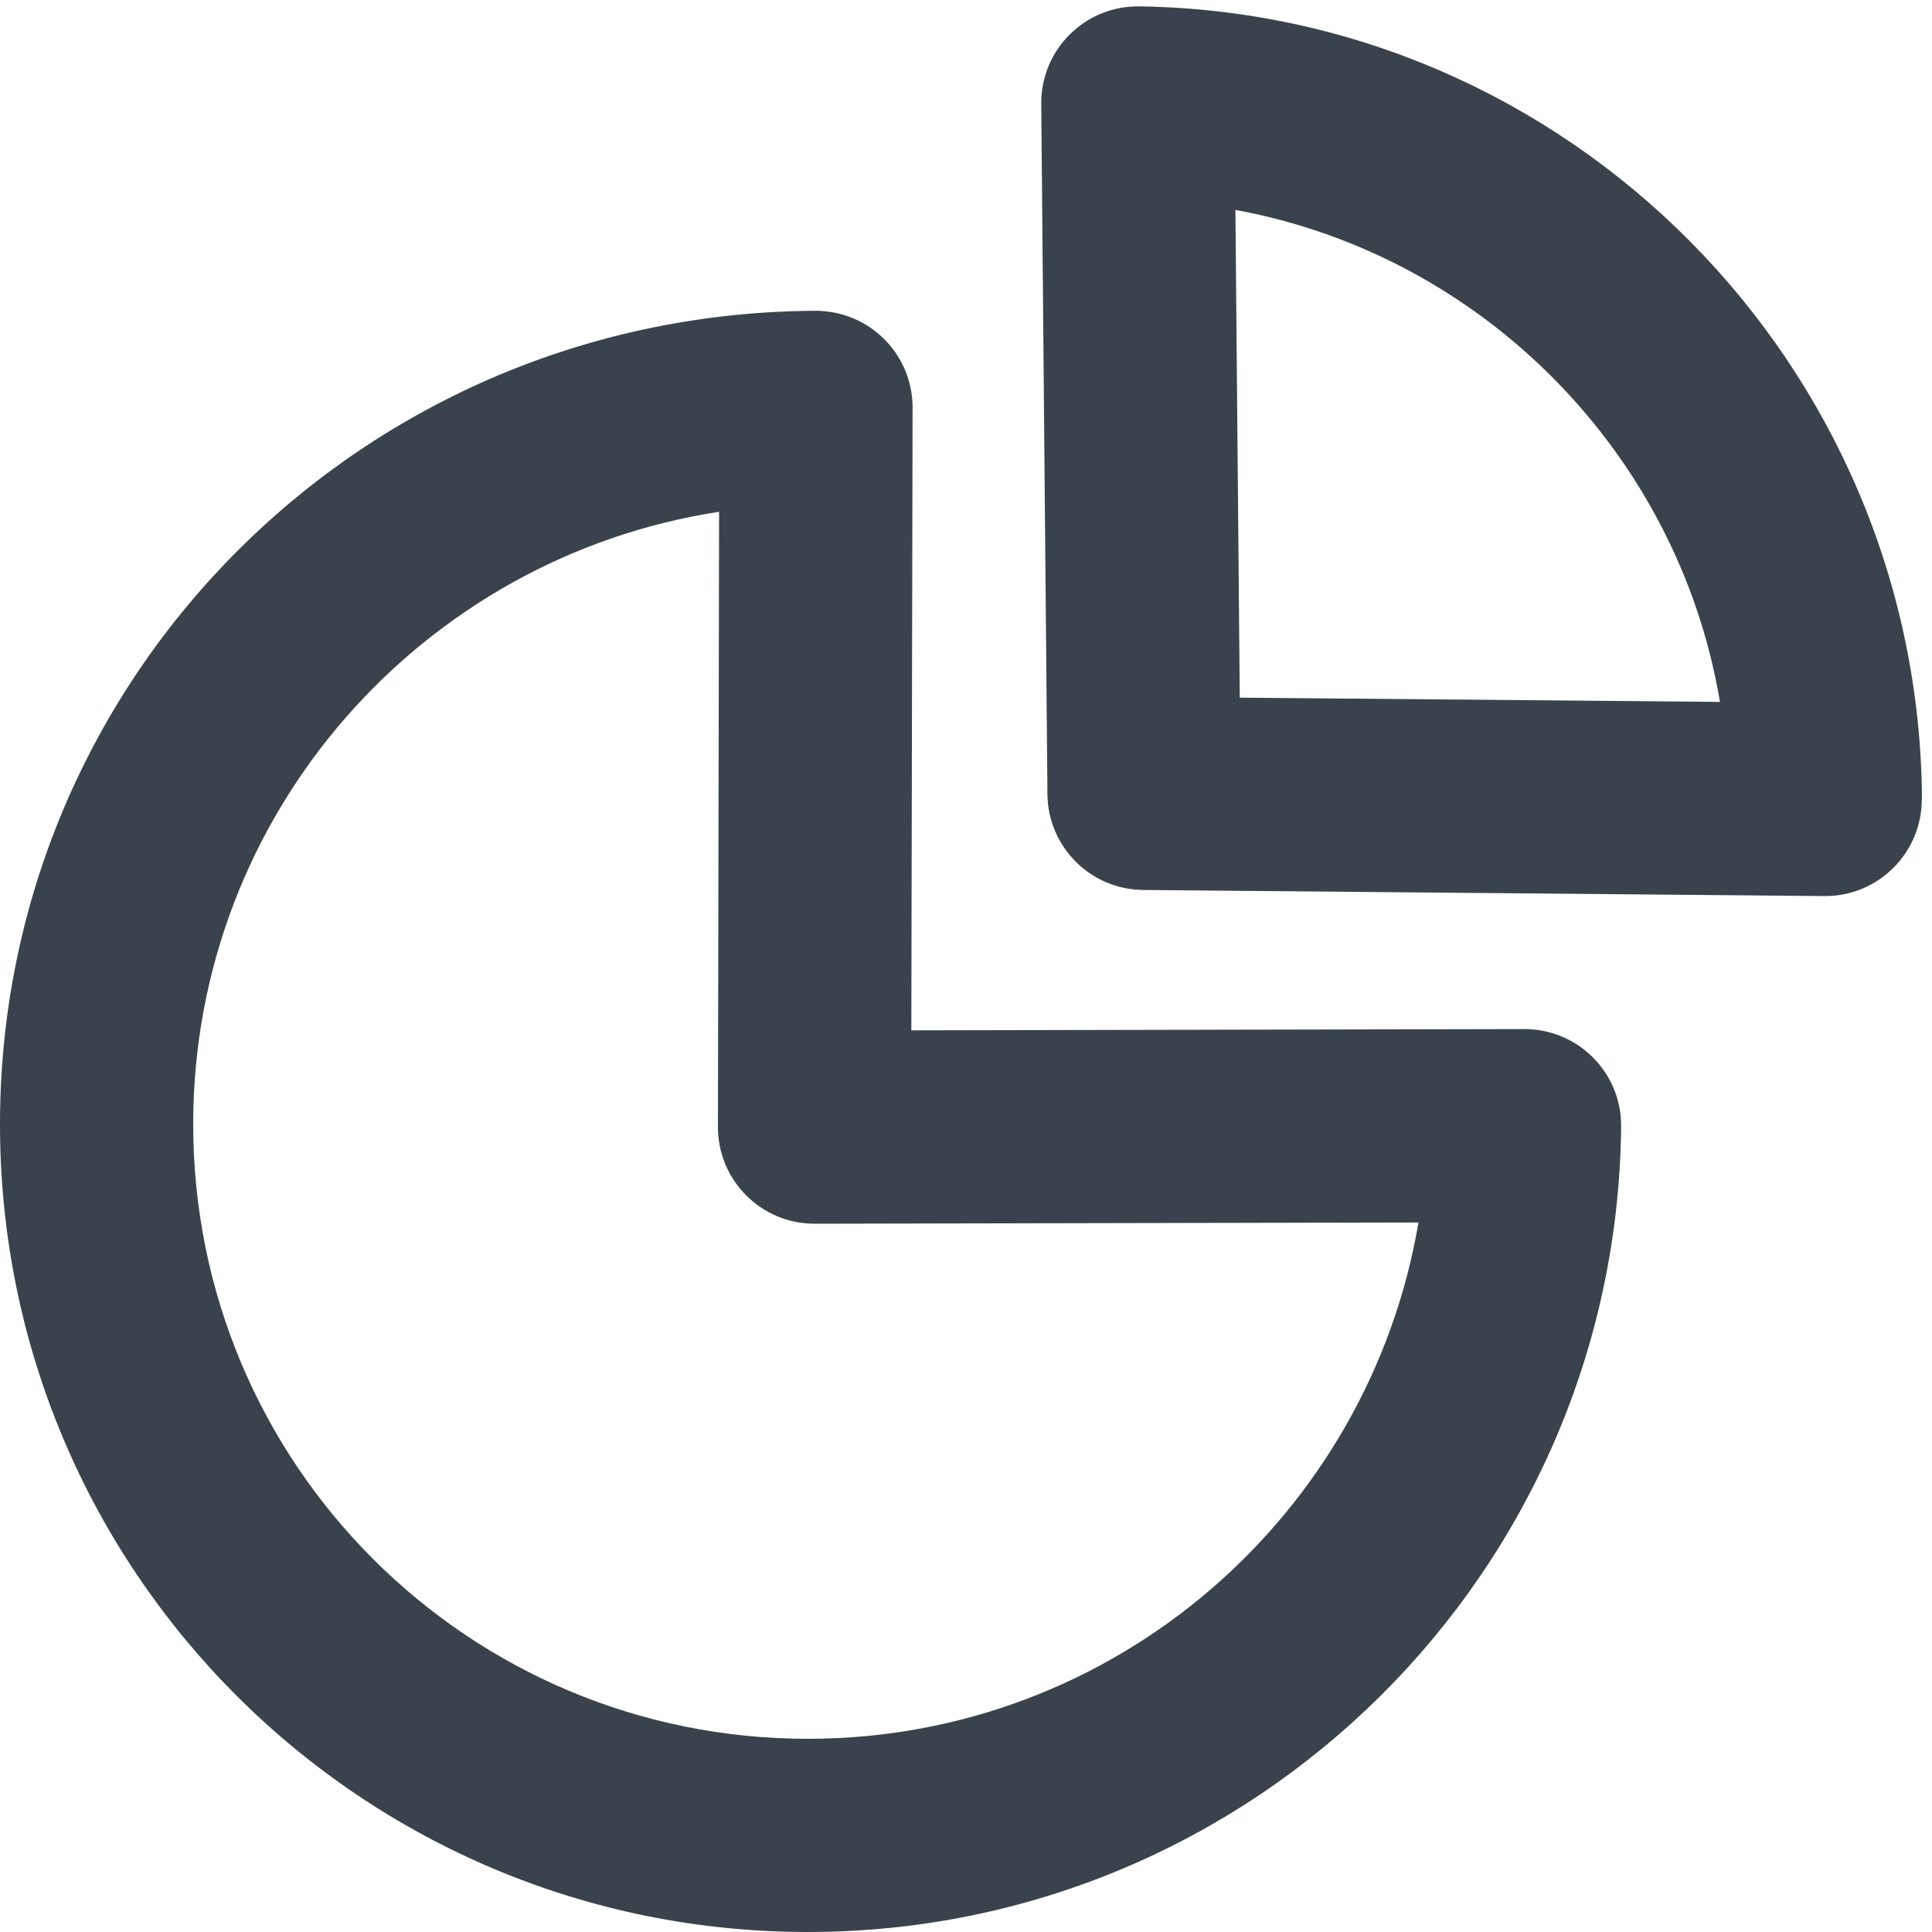 <?xml version="1.0" encoding="UTF-8" standalone="no"?>
<svg width="20px" height="20px" viewBox="0 0 20 20" version="1.1" xmlns="http://www.w3.org/2000/svg" xmlns:xlink="http://www.w3.org/1999/xlink" xmlns:sketch="http://www.bohemiancoding.com/sketch/ns">
    <!-- Generator: Sketch 3.4.4 (17249) - http://www.bohemiancoding.com/sketch -->
    <title>diagram</title>
    <desc>Created with Sketch.</desc>
    <defs></defs>
    <g id="Page-1" stroke="none" stroke-width="1" fill="none" fill-rule="evenodd" sketch:type="MSPage">
        <g id="diagram" sketch:type="MSArtboardGroup" transform="translate(-6, -6)" fill="#3A434C">
            <path d="M14.376,24 C10.846,24.007 7.993,21.153 8,17.625 C8.006,14.421 10.37,11.77 13.444,11.298 L13.432,17.666 C13.431,18.219 13.88,18.669 14.434,18.668 L20.684,18.655 C20.17,21.683 17.542,23.994 14.376,24 M14.511,9.22 C14.505,9.22 14.505,9.22 14.498,9.219 L14.472,9.217 C9.771,9.225 6.009,12.987 6,17.621 C5.99,22.257 9.743,26.009 14.38,26 C18.987,25.991 22.735,22.269 22.782,17.663 C22.788,17.106 22.337,16.652 21.78,16.653 L15.434,16.666 L15.447,10.22 C15.448,9.692 15.038,9.254 14.511,9.22 M23.805,13.266 L18.834,13.222 L18.789,8.173 C21.35,8.643 23.374,10.695 23.805,13.266 M25.896,14.253 C25.857,9.764 22.237,6.129 17.794,6.066 C17.232,6.058 16.774,6.513 16.779,7.075 L16.843,14.222 C16.848,14.767 17.289,15.208 17.834,15.213 L24.885,15.276 C25.444,15.281 25.899,14.826 25.894,14.267 C25.893,14.317 25.893,14.317 25.893,14.311 C25.894,14.293 25.894,14.293 25.896,14.253" sketch:type="MSShapeGroup"></path>
        </g>
    </g>
</svg>